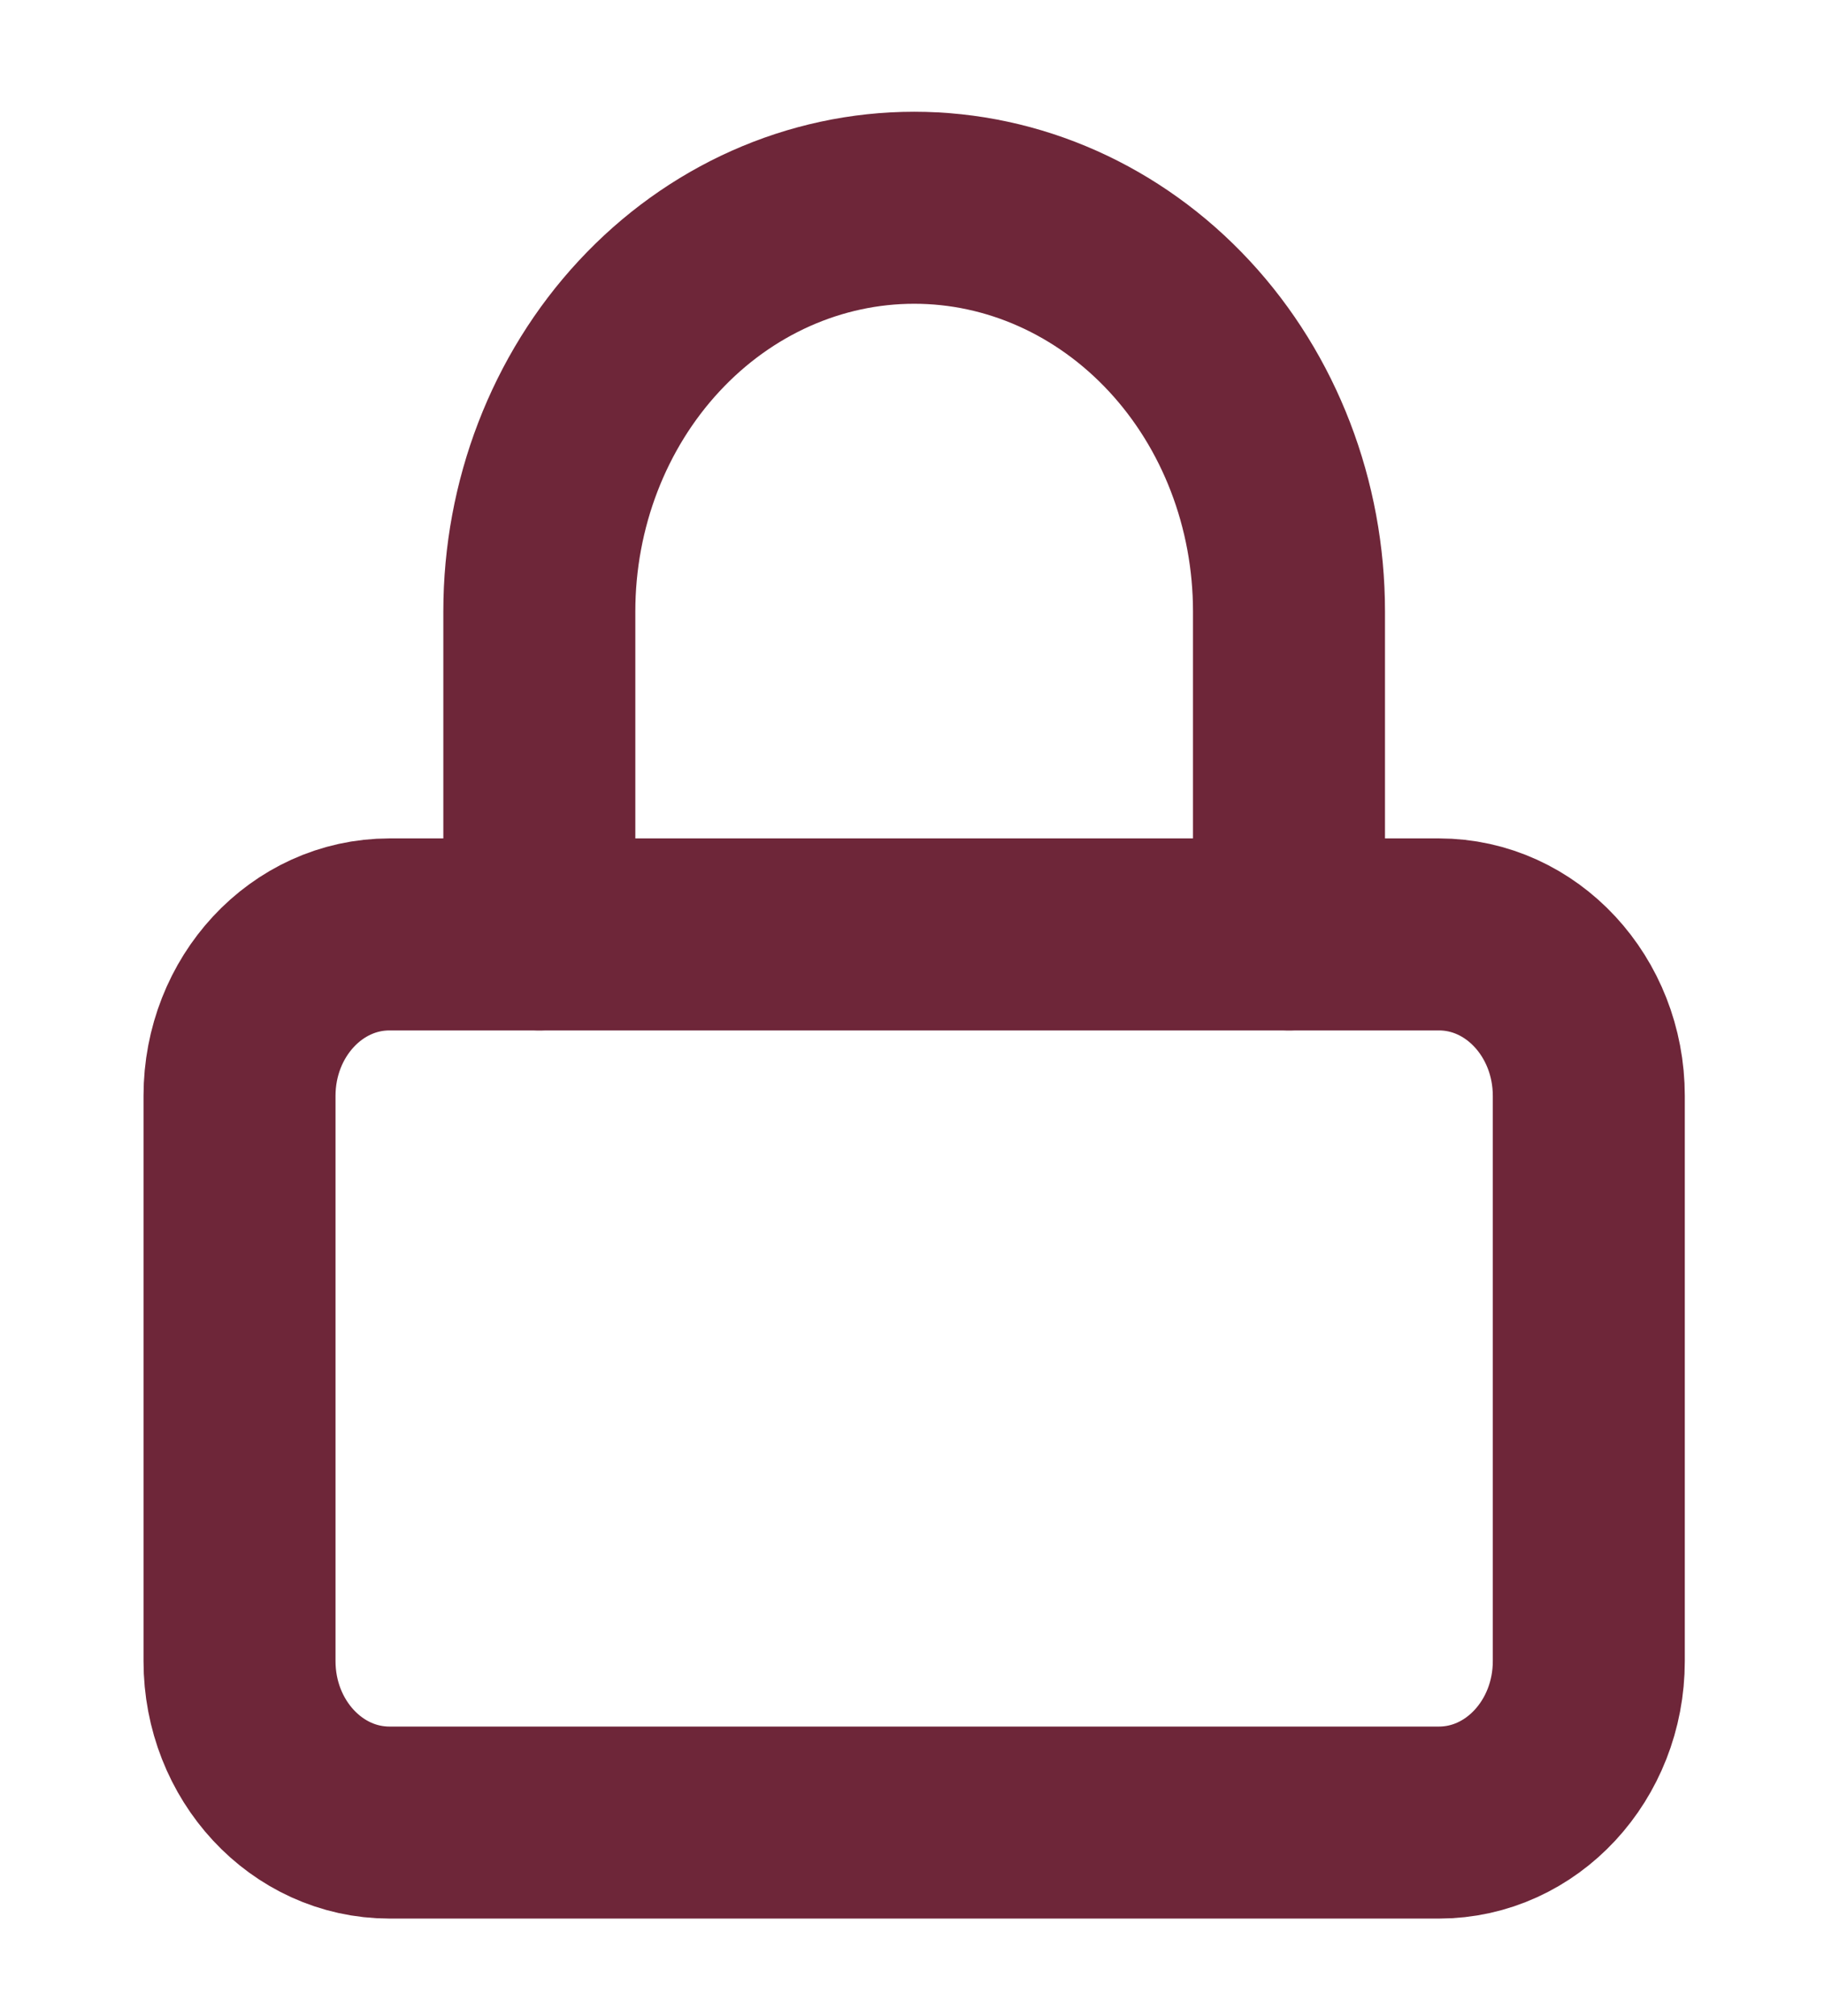 <svg width="19" height="21" viewBox="0 0 19 21" fill="none" xmlns="http://www.w3.org/2000/svg">
<path d="M14.989 9.733H4.057C3.194 9.733 2.495 10.486 2.495 11.415V17.302C2.495 18.231 3.194 18.984 4.057 18.984H14.989C15.851 18.984 16.55 18.231 16.55 17.302V11.415C16.55 10.486 15.851 9.733 14.989 9.733Z" stroke="#6E2639" stroke-width="2" stroke-linecap="round" stroke-linejoin="round"/>
<path d="M5.618 9.733V6.369C5.618 5.254 6.03 4.184 6.762 3.396C7.494 2.607 8.487 2.164 9.523 2.164C10.558 2.164 11.551 2.607 12.284 3.396C13.016 4.184 13.427 5.254 13.427 6.369V9.733" stroke="#6E2639" stroke-width="2" stroke-linecap="round" stroke-linejoin="round"/>
</svg>
